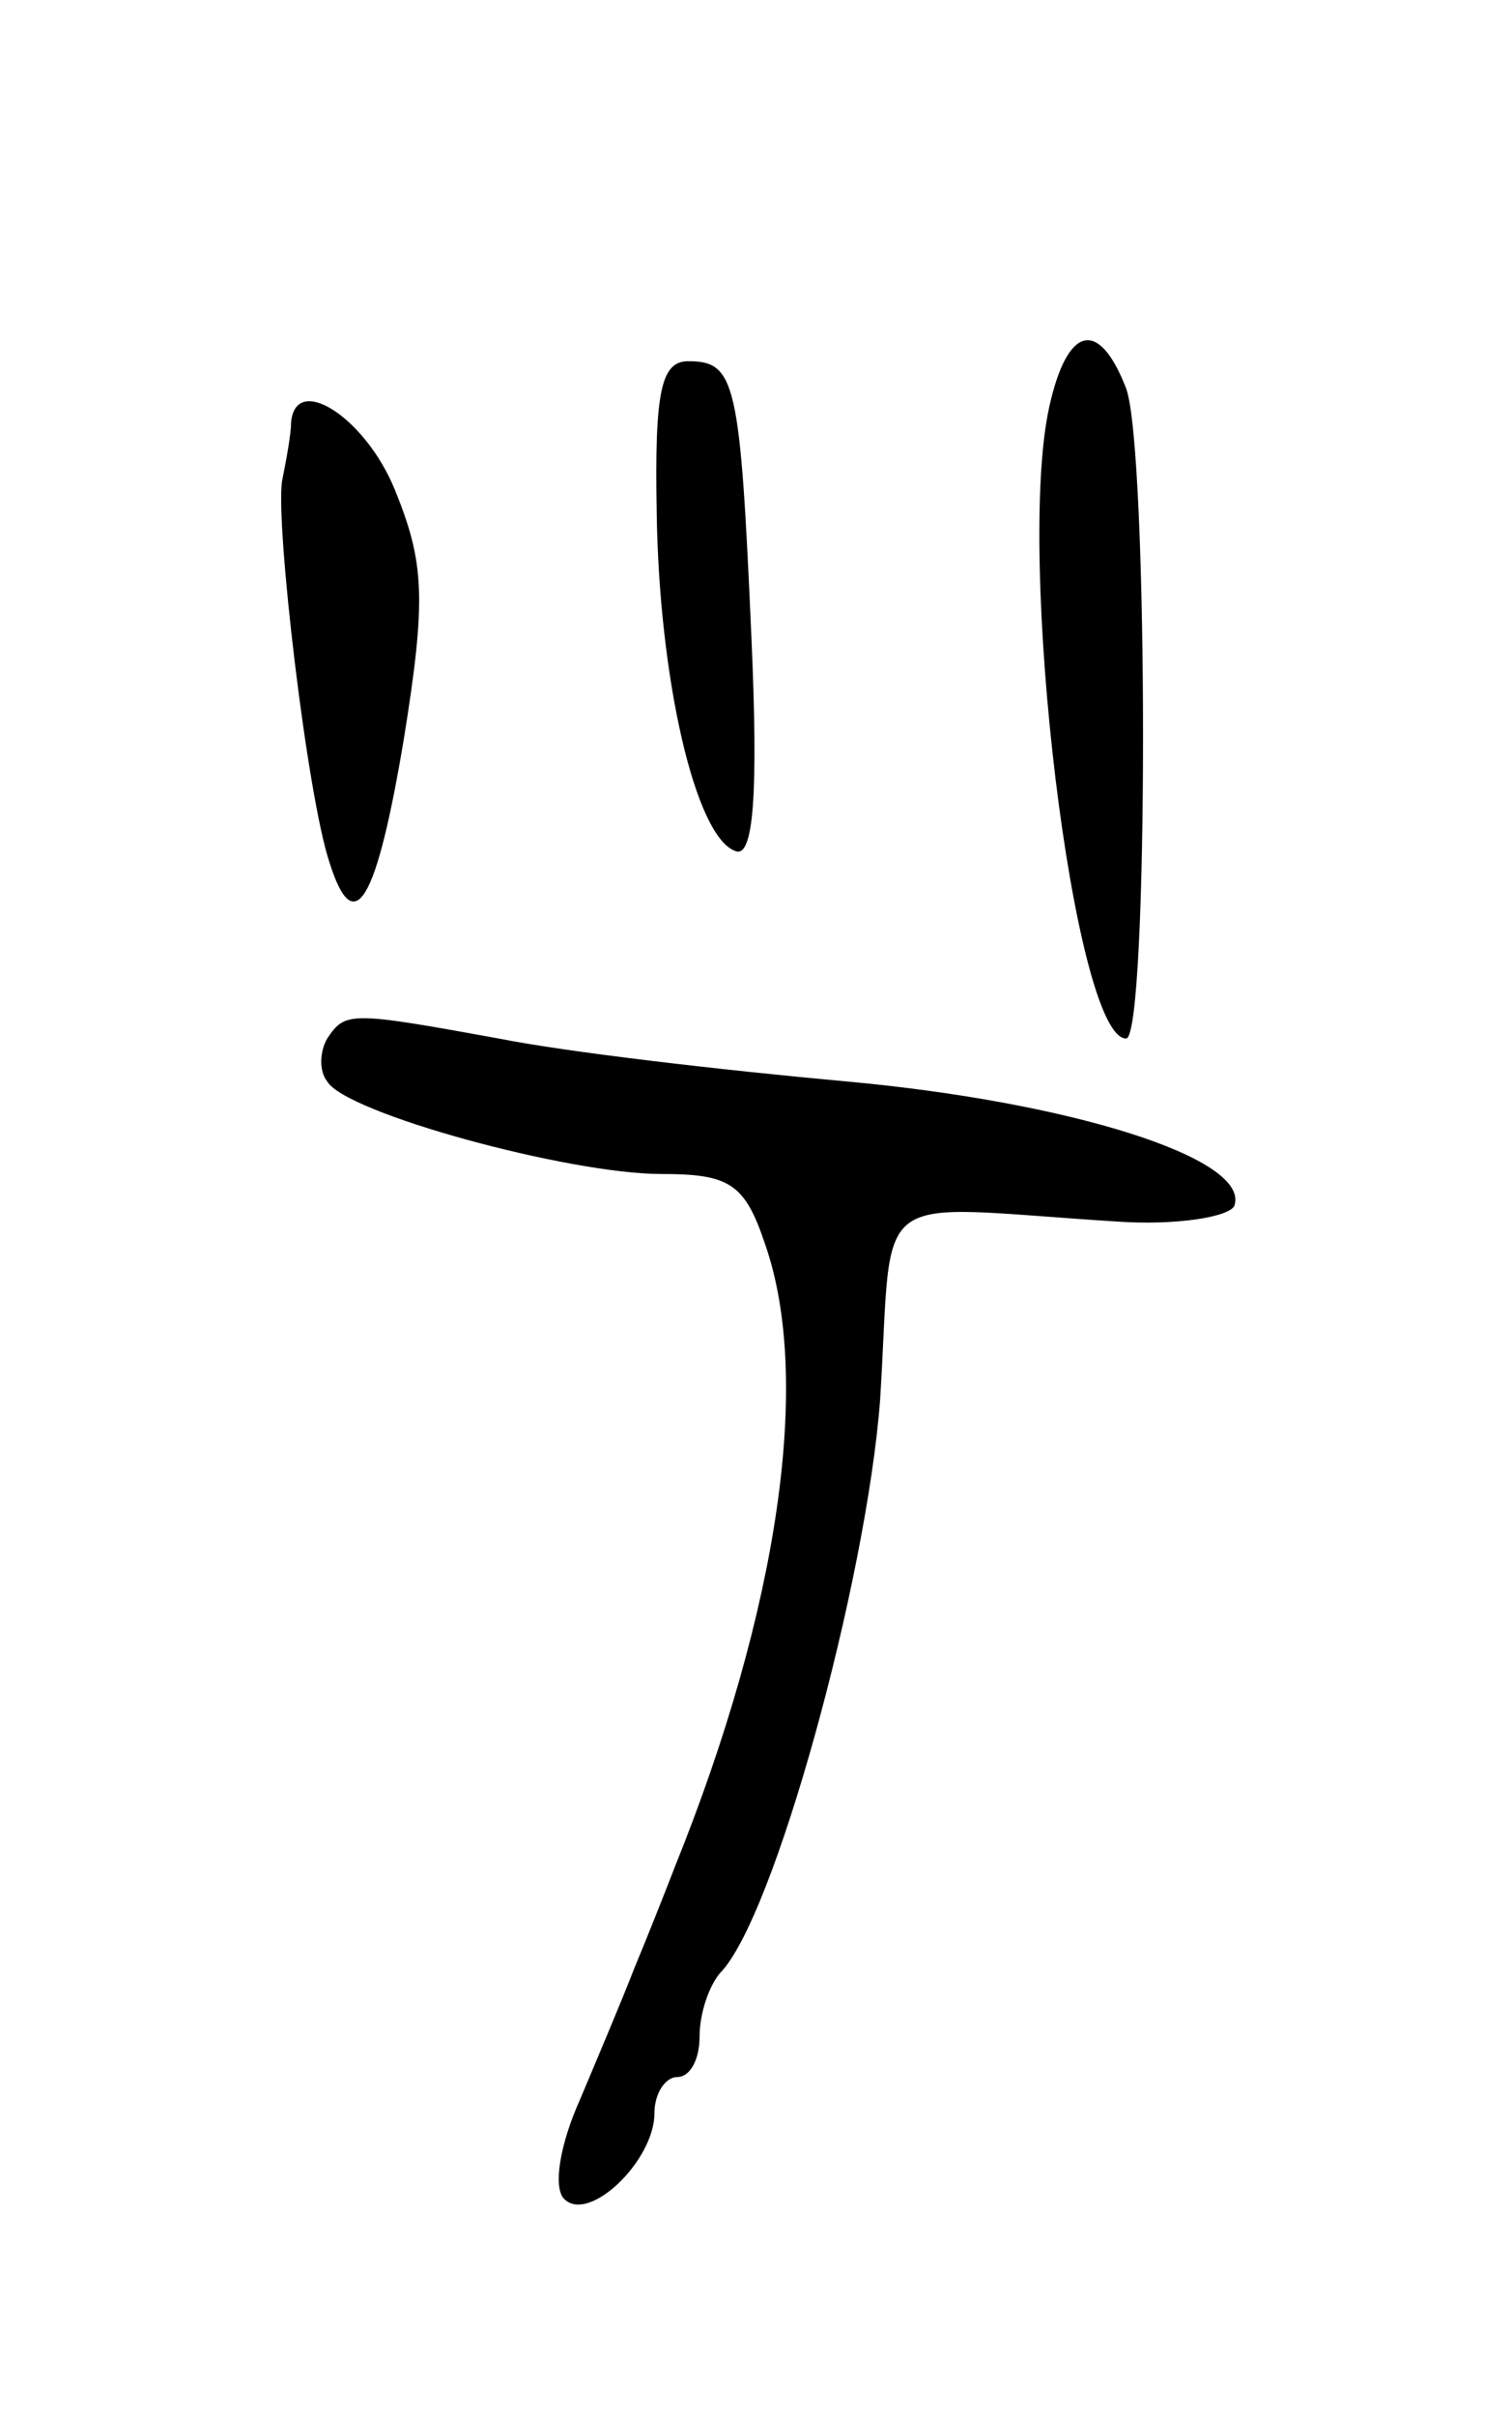 <svg version="1.0" xmlns="http://www.w3.org/2000/svg"
 width="67pt" height="107pt" viewBox="0 0 67 107"
 preserveAspectRatio="xMidYMid meet">
<g transform="translate(0,107) scale(0.1,-0.1)"
fill="#000000" stroke="none">
<path d="M465 890 c-15 -67 11 -280 34 -280 10 0 10 261 0 288 -12 31 -26 28
-34 -8z"/>
<path d="M291 843 c1 -73 17 -144 35 -150 8 -3 10 26 7 94 -5 114 -7 123 -28
123 -12 0 -15 -13 -14 -67z"/>
<path d="M129 883 c0 -5 -2 -16 -4 -26 -3 -19 11 -139 21 -169 11 -35 21 -17
33 55 10 62 9 78 -4 110 -13 32 -44 52 -46 30z"/>
<path d="M145 610 c-3 -5 -4 -14 0 -19 8 -14 107 -41 148 -41 30 0 37 -4 46
-31 21 -60 6 -162 -40 -276 -5 -13 -13 -33 -18 -45 -5 -13 -16 -39 -24 -58 -9
-20 -12 -39 -7 -44 11 -11 40 17 40 38 0 9 5 16 10 16 6 0 10 8 10 18 0 10 4
22 9 28 24 24 65 174 71 254 6 96 -7 86 104 79 27 -2 51 2 53 7 7 21 -73 46
-172 55 -55 5 -124 13 -154 19 -66 12 -68 12 -76 0z"/>
</g>
</svg>
